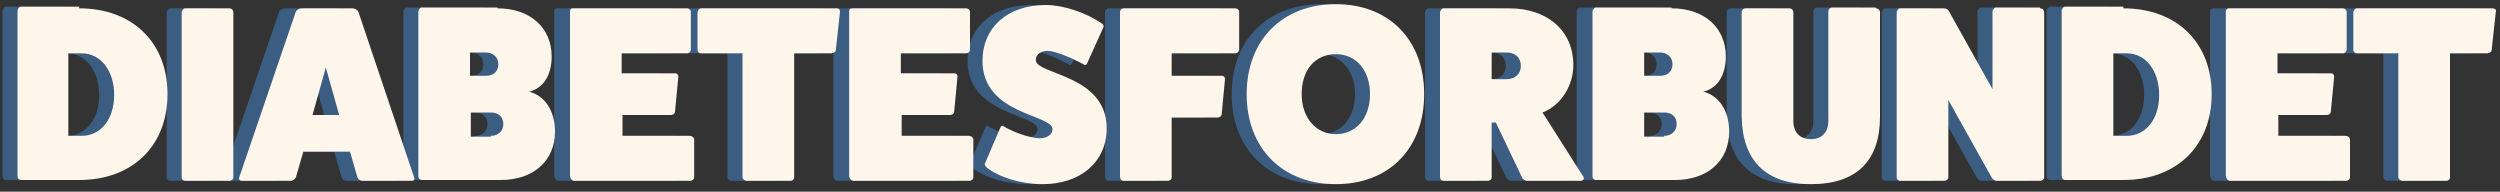 <?xml version="1.0" encoding="UTF-8"?>
<svg width="300px" height="23px" viewBox="0 0 300 23" version="1.1" xmlns="http://www.w3.org/2000/svg" xmlns:xlink="http://www.w3.org/1999/xlink">
    <rect x="0" y="0" width="300" height="23" fill="#333333" stroke="none"/>
    <!-- Generator: Sketch 42 (36781) - http://www.bohemiancoding.com/sketch -->
    <title>Diabetesforbundet</title>
    <desc>Created with Sketch.</desc>
    <defs></defs>
    <g id="Page-1" stroke="none" stroke-width="1" fill="none" fill-rule="evenodd">
        <g id="Artboard" transform="translate(-7607, -16133)">
            <g id="10_kilder-copy" transform="translate(7119, 15829)">
                <g id="Diabetesforbundet" transform="translate(488, 299)">
                    <rect id="Rectangle-path" x="0.3" y="0.5" width="299.2" height="26.5"></rect>
                    <g id="Shadow" transform="translate(0, 5)" fill-rule="nonzero" fill="#3A5D81">
                        <path d="M7.7,1 C14.1,1 18.3,5.1 18.3,11.3 C18.3,17.5 14.1,21.6 7.7,21.6 L0.7,21.6 C0.5,21.6 0.3,21.4 0.3,21.1 L0.3,1.3 C0.3,1.1 0.5,0.8 0.7,0.8 L7.7,0.8 L7.7,1 Z M8,16.3 C10.3,16.3 11.9,14.3 11.9,11.4 C11.9,8.5 10.3,6.4 8,6.4 L6.4,6.4 L6.4,16.3 L8,16.3 Z" id="Shape"></path>
                        <path d="M25.7,1 C26,1 26.2,1.2 26.2,1.5 L26.2,21.3 C26.2,21.5 26,21.7 25.7,21.7 L20.4,21.7 C20.2,21.7 20,21.5 20,21.3 L20,1.5 C20,1.3 20.2,1 20.4,1 L25.7,1 Z" id="Shape"></path>
                        <path d="M47.8,21.3 C47.9,21.5 47.8,21.7 47.5,21.7 L41.6,21.7 C41.3,21.7 41.1,21.5 41,21.3 L40.1,18.2 L34.5,18.2 L33.6,21.3 C33.5,21.5 33.2,21.7 33,21.7 L27,21.7 C26.8,21.7 26.6,21.5 26.7,21.3 L33.5,1.4 C33.6,1.2 33.9,1 34.2,1 L40.3,1 C40.6,1 40.9,1.2 41,1.4 L47.8,21.3 Z M37.3,8.1 L35.7,13.8 L38.9,13.8 L37.3,8.1 Z" id="Shape"></path>
                        <path d="M57.9,1 C61.8,1 64.4,3.3 64.4,6.8 C64.4,9 63.4,10.6 61.7,11 C63.6,11.5 64.8,13.3 64.8,15.8 C64.8,19.3 62.2,21.6 58.3,21.6 L48.8,21.6 C48.6,21.6 48.4,21.4 48.4,21.2 L48.4,1.4 C48.4,1.2 48.6,0.9 48.8,0.9 L57.9,0.9 L57.9,1 Z M56.5,9.1 C57.4,9.1 58,8.6 58,7.7 C58,6.9 57.4,6.3 56.5,6.3 L54.6,6.3 L54.6,9.1 L56.5,9.1 L56.5,9.1 Z M57,16.3 C57.9,16.3 58.5,15.7 58.5,14.9 C58.5,14 57.9,13.5 57,13.5 L54.6,13.5 L54.6,16.4 L57,16.4 L57,16.3 Z" id="Shape"></path>
                        <path d="M81,16.3 C81.2,16.3 81.5,16.5 81.5,16.7 L81.5,21.3 C81.5,21.5 81.3,21.7 81,21.7 L67,21.7 C66.8,21.7 66.6,21.5 66.5,21.2 L66.5,1.4 C66.5,1.1 66.6,1 66.9,1 L80.5,1 C80.8,1 81,1.2 81,1.4 L81,5.9 C81,6.2 80.8,6.4 80.5,6.4 L72.7,6.4 L72.7,8.8 L79.1,8.8 C79.4,8.8 79.5,9 79.5,9.2 L79.1,13.4 C79.1,13.6 78.9,13.8 78.6,13.8 L72.8,13.8 L72.8,16.3 L81,16.3 L81,16.3 Z" id="Shape"></path>
                        <path d="M98.6,1 C98.9,1 99,1.2 99,1.4 L98.5,6 C98.5,6.2 98.2,6.4 98,6.4 L93.5,6.4 L93.5,21.3 C93.5,21.5 93.3,21.7 93.1,21.7 L87.8,21.7 C87.6,21.7 87.3,21.5 87.3,21.3 L87.3,6.4 L82.3,6.4 C82.1,6.4 81.9,6.2 81.9,6 L81.9,1.5 C81.9,1.3 82.1,1 82.3,1 L98.6,1 Z" id="Shape"></path>
                        <path d="M114.4,16.3 C114.6,16.3 114.9,16.5 114.9,16.7 L114.9,21.3 C114.9,21.5 114.7,21.7 114.4,21.7 L100.5,21.7 C100.3,21.7 100.1,21.5 100,21.2 L100,1.4 C100,1.1 100.1,1 100.4,1 L114,1 C114.3,1 114.5,1.2 114.5,1.4 L114.5,5.9 C114.5,6.2 114.3,6.4 114,6.4 L106.2,6.4 L106.2,8.8 L112.6,8.8 C112.9,8.8 113,9 113,9.2 L112.6,13.4 C112.6,13.6 112.4,13.8 112.1,13.8 L106.3,13.8 L106.3,16.3 L114.4,16.3 L114.4,16.3 Z" id="Shape"></path>
                        <path d="M118.2,15.4 C118.3,15.1 118.5,15 118.7,15.2 C120.1,16 121.7,16.5 122.9,16.6 C123.9,16.6 124.5,16.1 124.5,15.5 C124.5,13.7 116.1,13.8 116.1,7.3 C116.1,3.3 119.1,0.6 123.7,0.6 C125.8,0.6 128.5,1.5 130.4,2.8 C130.6,2.9 130.7,3.2 130.6,3.3 L128.7,7.5 C128.6,7.8 128.4,7.9 128.2,7.7 C126.7,6.9 125,6.2 124,6.1 C123.1,6.1 122.5,6.5 122.5,7.2 C122.5,9 131,8.9 131,15.4 C131,19.4 127.9,22.1 123.3,22.1 C120.8,22.1 118.1,21.3 116.6,20.1 C116.4,19.9 116.3,19.7 116.4,19.6 L118.2,15.4 Z" id="Shape"></path>
                        <path d="M146.4,1 C146.7,1 146.9,1.2 146.9,1.4 L146.9,5.9 C146.9,6.2 146.7,6.4 146.4,6.4 L138.8,6.4 L138.8,9.1 L144.8,9.1 C145.1,9.1 145.2,9.3 145.2,9.5 L144.8,13.7 C144.8,13.9 144.6,14.1 144.3,14.1 L138.8,14.1 L138.8,21.3 C138.8,21.5 138.6,21.7 138.3,21.7 L133,21.7 C132.8,21.7 132.6,21.5 132.6,21.2 L132.6,1.4 C132.6,1.2 132.8,1 133,1 L146.4,1 L146.4,1 Z" id="Shape"></path>
                        <path d="M158.5,22.1 C152.1,22.1 147.8,17.8 147.8,11.3 C147.8,4.8 152.1,0.5 158.5,0.5 C164.9,0.5 169.1,4.8 169.1,11.3 C169.1,17.8 164.9,22.1 158.5,22.1 Z M158.5,6.5 C156,6.5 154.4,8.4 154.4,11.3 C154.4,14.1 156.1,16.1 158.5,16.1 C160.9,16.1 162.6,14.2 162.6,11.3 C162.6,8.5 160.9,6.5 158.5,6.5 Z" id="Shape"></path>
                        <path d="M188.1,21.2 C188.3,21.5 188,21.7 187.8,21.7 L181.4,21.7 C181.1,21.7 180.8,21.5 180.7,21.2 L177.6,14.7 L177.2,14.7 L177.2,21.3 C177.2,21.5 177,21.7 176.7,21.7 L171.4,21.7 C171.2,21.7 171,21.5 171,21.3 L171,1.5 C171,1.3 171.2,1 171.4,1 L179.3,1 C183.9,1 187,3.7 187,7.8 C187,10.2 185.6,12.6 183.3,13.5 L188.1,21.2 Z M179,9.5 C180,9.5 180.7,8.9 180.7,7.9 C180.7,6.9 180,6.3 179,6.3 L177.2,6.3 L177.2,9.5 L179,9.5 L179,9.5 Z" id="Shape"></path>
                        <path d="M198.7,1 C202.6,1 205.2,3.3 205.2,6.8 C205.2,9 204.2,10.6 202.5,11 C204.4,11.5 205.6,13.3 205.6,15.8 C205.6,19.3 203,21.6 199.1,21.6 L189.6,21.6 C189.4,21.6 189.2,21.4 189.2,21.2 L189.2,1.4 C189.2,1.2 189.4,0.9 189.6,0.9 L198.7,0.9 L198.7,1 Z M197.3,9.1 C198.2,9.1 198.8,8.6 198.8,7.7 C198.8,6.9 198.2,6.3 197.3,6.3 L195.4,6.3 L195.4,9.1 L197.3,9.1 L197.3,9.1 Z M197.9,16.3 C198.8,16.3 199.4,15.7 199.4,14.9 C199.4,14 198.8,13.5 197.9,13.5 L195.5,13.5 L195.5,16.4 L197.9,16.4 L197.9,16.3 Z" id="Shape"></path>
                        <path d="M223.3,1 C223.6,1 223.8,1.2 223.8,1.5 L223.8,14 C223.8,19.3 221,22.1 215.5,22.1 C210.1,22.1 207.3,19.3 207.2,14 L207.2,1.5 C207.2,1.2 207.4,1 207.7,1 L212.9,1 C213.2,1 213.4,1.2 213.4,1.5 L213.4,14.5 C213.4,15.9 214.2,16.7 215.5,16.7 C216.8,16.7 217.6,15.9 217.6,14.5 L217.6,1.4 C217.6,1.1 217.8,0.9 218.1,0.9 L223.3,0.9 L223.3,1 Z" id="Shape"></path>
                        <path d="M243,1 C243.3,1 243.5,1.2 243.5,1.5 L243.5,21.3 C243.5,21.5 243.3,21.7 243,21.7 L237.8,21.7 C237.6,21.7 237.3,21.5 237.2,21.3 L232,12 L232,21.3 C232,21.5 231.8,21.7 231.5,21.7 L226.2,21.7 C226,21.7 225.8,21.5 225.8,21.3 L225.8,1.5 C225.8,1.3 226,1 226.2,1 L231.4,1 C231.7,1 232,1.1 232.1,1.4 L237.3,10.7 L237.3,1.4 C237.3,1.2 237.5,0.9 237.7,0.9 L243,0.9 L243,1 Z" id="Shape"></path>
                        <path d="M253,1 C259.4,1 263.6,5.1 263.6,11.3 C263.6,17.5 259.4,21.6 253,21.6 L246,21.6 C245.8,21.6 245.6,21.4 245.6,21.1 L245.6,1.3 C245.6,1.1 245.8,0.8 246,0.8 L253,0.8 L253,1 Z M253.4,16.3 C255.7,16.3 257.3,14.3 257.3,11.4 C257.3,8.5 255.7,6.4 253.4,6.4 L251.8,6.4 L251.8,16.3 L253.4,16.3 Z" id="Shape"></path>
                        <path d="M279.6,16.3 C279.8,16.3 280.1,16.5 280.1,16.7 L280.1,21.3 C280.1,21.5 279.9,21.7 279.6,21.7 L265.7,21.7 C265.5,21.7 265.3,21.5 265.2,21.2 L265.2,1.4 C265.2,1.1 265.4,1 265.6,1 L279.2,1 C279.5,1 279.7,1.2 279.7,1.4 L279.7,5.9 C279.7,6.2 279.5,6.4 279.2,6.4 L271.4,6.4 L271.4,8.8 L277.8,8.8 C278.1,8.8 278.2,9 278.2,9.2 L277.8,13.4 C277.8,13.6 277.6,13.8 277.3,13.8 L271.5,13.8 L271.5,16.3 L279.6,16.3 L279.6,16.3 Z" id="Shape"></path>
                        <path d="M297.3,1 C297.6,1 297.8,1.2 297.7,1.4 L297.2,6 C297.2,6.2 296.9,6.4 296.7,6.4 L292.2,6.4 L292.2,21.3 C292.2,21.5 292,21.7 291.8,21.7 L286.5,21.7 C286.3,21.7 286,21.5 286,21.3 L286,6.4 L281,6.4 C280.8,6.4 280.6,6.2 280.6,6 L280.6,1.5 C280.6,1.3 280.8,1 281,1 L297.3,1 Z" id="Shape"></path>
                    </g>
                    <g id="Group" transform="translate(2, 5)" fill-rule="nonzero" fill="#FFF6EB">
                        <path d="M7.5,1 C13.9,1 18.1,5.1 18.1,11.3 C18.1,17.5 13.9,21.6 7.5,21.6 L0.5,21.6 C0.3,21.6 0.1,21.4 0.1,21.1 L0.1,1.3 C0.1,1.1 0.3,0.8 0.5,0.8 L7.5,0.8 L7.5,1 Z M7.8,16.3 C10.1,16.3 11.7,14.3 11.7,11.4 C11.7,8.5 10.1,6.4 7.8,6.4 L6.2,6.4 L6.2,16.3 L7.8,16.3 Z" id="Shape"></path>
                        <path d="M25.5,1 C25.8,1 26,1.2 26,1.5 L26,21.3 C26,21.5 25.8,21.7 25.5,21.7 L20.2,21.7 C20,21.7 19.8,21.5 19.8,21.3 L19.8,1.5 C19.8,1.3 20,1 20.2,1 L25.5,1 Z" id="Shape"></path>
                        <path d="M47.7,21.3 C47.8,21.5 47.7,21.7 47.4,21.7 L41.5,21.7 C41.2,21.7 41,21.5 40.9,21.3 L40,18.2 L34.4,18.2 L33.5,21.3 C33.4,21.5 33.1,21.7 32.9,21.7 L27,21.7 C26.8,21.7 26.6,21.5 26.7,21.3 L33.5,1.4 C33.6,1.2 33.9,1 34.2,1 L40.3,1 C40.6,1 40.9,1.2 41,1.4 L47.7,21.3 Z M37.1,8.1 L35.5,13.8 L38.7,13.8 L37.1,8.1 Z" id="Shape"></path>
                        <path d="M57.7,1 C61.6,1 64.2,3.3 64.2,6.8 C64.2,9 63.2,10.6 61.5,11 C63.4,11.5 64.6,13.3 64.6,15.8 C64.6,19.3 62,21.6 58.1,21.6 L48.6,21.6 C48.4,21.6 48.2,21.4 48.2,21.2 L48.2,1.4 C48.2,1.2 48.4,0.9 48.6,0.9 L57.7,0.9 L57.7,1 Z M56.3,9.1 C57.2,9.1 57.8,8.6 57.8,7.7 C57.8,6.9 57.2,6.3 56.3,6.3 L54.4,6.3 L54.4,9.1 L56.3,9.1 L56.3,9.1 Z M56.9,16.3 C57.8,16.3 58.4,15.7 58.4,14.9 C58.4,14 57.8,13.5 56.9,13.5 L54.5,13.5 L54.5,16.4 L56.9,16.4 L56.9,16.3 Z" id="Shape"></path>
                        <path d="M80.8,16.3 C81,16.3 81.3,16.5 81.3,16.7 L81.3,21.3 C81.3,21.5 81.1,21.7 80.8,21.7 L66.9,21.7 C66.7,21.7 66.5,21.5 66.4,21.2 L66.4,1.4 C66.4,1.1 66.5,1 66.8,1 L80.4,1 C80.7,1 80.9,1.2 80.9,1.4 L80.9,5.9 C80.9,6.2 80.7,6.4 80.4,6.4 L72.6,6.4 L72.6,8.8 L79,8.8 C79.3,8.8 79.4,9 79.4,9.2 L79,13.4 C79,13.6 78.8,13.8 78.5,13.8 L72.7,13.8 L72.7,16.3 L80.8,16.3 L80.8,16.3 Z" id="Shape"></path>
                        <path d="M98.4,1 C98.7,1 98.8,1.2 98.8,1.4 L98.3,6 C98.3,6.2 98,6.4 97.8,6.4 L93.3,6.4 L93.3,21.3 C93.3,21.5 93.1,21.7 92.9,21.7 L87.6,21.7 C87.4,21.7 87.1,21.5 87.1,21.3 L87.1,6.4 L82.1,6.4 C81.9,6.4 81.7,6.2 81.7,6 L81.7,1.5 C81.7,1.3 81.9,1 82.1,1 L98.4,1 Z" id="Shape"></path>
                        <path d="M114.3,16.3 C114.5,16.3 114.8,16.5 114.8,16.7 L114.8,21.3 C114.8,21.5 114.6,21.7 114.3,21.7 L100.4,21.7 C100.2,21.7 100,21.5 99.9,21.2 L99.9,1.4 C99.9,1.1 100,1 100.3,1 L113.9,1 C114.2,1 114.4,1.2 114.4,1.4 L114.4,5.9 C114.4,6.2 114.2,6.4 113.9,6.4 L106.1,6.4 L106.1,8.8 L112.5,8.8 C112.8,8.8 112.9,9 112.9,9.2 L112.5,13.4 C112.5,13.6 112.3,13.8 112,13.8 L106.2,13.8 L106.2,16.3 L114.3,16.3 L114.3,16.3 Z" id="Shape"></path>
                        <path d="M118,15.4 C118.1,15.1 118.3,15 118.5,15.2 C119.9,16 121.5,16.5 122.7,16.6 C123.7,16.6 124.3,16.1 124.3,15.5 C124.3,13.7 115.9,13.8 115.9,7.3 C115.9,3.3 118.9,0.6 123.5,0.6 C125.6,0.6 128.3,1.5 130.2,2.8 C130.4,2.9 130.5,3.2 130.4,3.3 L128.5,7.5 C128.4,7.8 128.2,7.9 128,7.7 C126.5,6.9 124.8,6.2 123.8,6.1 C122.9,6.1 122.3,6.5 122.3,7.2 C122.3,9 130.8,8.9 130.8,15.4 C130.8,19.4 127.7,22.1 123.1,22.1 C120.6,22.1 117.9,21.3 116.4,20.1 C116.2,19.9 116.1,19.7 116.2,19.6 L118,15.4 Z" id="Shape"></path>
                        <path d="M146.2,1 C146.5,1 146.7,1.2 146.7,1.4 L146.7,5.9 C146.7,6.2 146.5,6.4 146.2,6.4 L138.6,6.4 L138.6,9.1 L144.6,9.1 C144.9,9.1 145,9.3 145,9.5 L144.6,13.7 C144.6,13.9 144.4,14.1 144.1,14.1 L138.6,14.1 L138.6,21.3 C138.6,21.5 138.4,21.7 138.1,21.7 L132.8,21.7 C132.6,21.7 132.4,21.5 132.4,21.2 L132.4,1.4 C132.4,1.2 132.6,1 132.8,1 L146.2,1 L146.2,1 Z" id="Shape"></path>
                        <path d="M158.3,22.1 C151.9,22.1 147.6,17.8 147.6,11.3 C147.6,4.8 151.9,0.5 158.3,0.5 C164.7,0.5 168.9,4.8 168.9,11.3 C168.9,17.8 164.7,22.1 158.3,22.1 Z M158.3,6.5 C155.8,6.5 154.2,8.4 154.2,11.3 C154.2,14.1 155.9,16.1 158.3,16.1 C160.7,16.1 162.4,14.2 162.4,11.3 C162.4,8.5 160.8,6.5 158.3,6.5 Z" id="Shape"></path>
                        <path d="M188,21.2 C188.2,21.5 187.9,21.7 187.7,21.7 L181.3,21.7 C181,21.7 180.7,21.5 180.6,21.2 L177.5,14.7 L177,14.7 L177,21.3 C177,21.5 176.8,21.7 176.5,21.7 L171.2,21.7 C171,21.7 170.8,21.5 170.8,21.3 L170.8,1.5 C170.8,1.3 171,1 171.2,1 L179.1,1 C183.7,1 186.8,3.7 186.8,7.8 C186.8,10.2 185.4,12.6 183.1,13.5 L188,21.2 Z M178.8,9.5 C179.8,9.5 180.5,8.9 180.5,7.9 C180.5,6.9 179.8,6.3 178.8,6.3 L177,6.3 L177,9.5 L178.8,9.5 L178.8,9.5 Z" id="Shape"></path>
                        <path d="M198.6,1 C202.5,1 205.1,3.3 205.1,6.8 C205.1,9 204.1,10.6 202.4,11 C204.3,11.5 205.5,13.3 205.5,15.8 C205.5,19.3 202.9,21.6 199,21.6 L189.5,21.6 C189.3,21.6 189.1,21.4 189.1,21.2 L189.1,1.4 C189.1,1.2 189.3,0.9 189.5,0.9 L198.6,0.9 L198.6,1 Z M197.2,9.1 C198.1,9.1 198.7,8.6 198.7,7.7 C198.7,6.9 198.1,6.3 197.2,6.3 L195.3,6.3 L195.3,9.1 L197.2,9.1 L197.2,9.1 Z M197.7,16.3 C198.6,16.3 199.2,15.7 199.2,14.9 C199.2,14 198.6,13.5 197.7,13.5 L195.3,13.5 L195.3,16.4 L197.7,16.4 L197.7,16.3 Z" id="Shape"></path>
                        <path d="M223.1,1 C223.4,1 223.6,1.2 223.6,1.5 L223.6,14 C223.6,19.3 220.8,22.1 215.3,22.1 C209.9,22.1 207.1,19.3 207,14 L207,1.5 C207,1.2 207.2,1 207.5,1 L212.7,1 C213,1 213.2,1.2 213.2,1.5 L213.2,14.5 C213.2,15.9 214,16.7 215.3,16.7 C216.6,16.7 217.4,15.9 217.4,14.5 L217.4,1.4 C217.4,1.1 217.6,0.9 217.9,0.9 L223.1,0.9 L223.1,1 Z" id="Shape"></path>
                        <path d="M242.8,1 C243.1,1 243.3,1.2 243.3,1.5 L243.3,21.3 C243.3,21.5 243.1,21.7 242.8,21.7 L237.6,21.7 C237.4,21.7 237.1,21.5 237,21.3 L231.8,12 L231.8,21.3 C231.8,21.5 231.6,21.7 231.3,21.7 L226,21.7 C225.8,21.7 225.6,21.5 225.6,21.3 L225.6,1.5 C225.6,1.3 225.8,1 226,1 L231.2,1 C231.5,1 231.8,1.1 231.9,1.4 L237.1,10.7 L237.1,1.4 C237.1,1.2 237.3,0.9 237.5,0.9 L242.8,0.9 L242.8,1 Z" id="Shape"></path>
                        <path d="M252.8,1 C259.2,1 263.4,5.1 263.4,11.3 C263.4,17.5 259.2,21.6 252.8,21.6 L245.8,21.6 C245.6,21.6 245.4,21.4 245.4,21.1 L245.4,1.3 C245.4,1.1 245.6,0.8 245.8,0.8 L252.8,0.8 L252.8,1 Z M253.2,16.3 C255.5,16.3 257.1,14.3 257.1,11.4 C257.1,8.5 255.5,6.4 253.2,6.4 L251.6,6.4 L251.6,16.3 L253.2,16.3 Z" id="Shape"></path>
                        <path d="M279.5,16.3 C279.7,16.3 280,16.5 280,16.7 L280,21.3 C280,21.5 279.8,21.7 279.5,21.7 L265.6,21.7 C265.4,21.7 265.2,21.5 265.1,21.2 L265.1,1.4 C265.1,1.1 265.3,1 265.5,1 L279.1,1 C279.4,1 279.6,1.2 279.6,1.4 L279.6,5.9 C279.6,6.2 279.4,6.4 279.1,6.4 L271.3,6.4 L271.3,8.8 L277.7,8.8 C278,8.8 278.1,9 278.1,9.2 L277.7,13.4 C277.7,13.6 277.5,13.8 277.2,13.8 L271.4,13.8 L271.4,16.3 L279.5,16.3 L279.5,16.3 Z" id="Shape"></path>
                        <path d="M297.1,1 C297.4,1 297.6,1.2 297.5,1.4 L297,6 C297,6.2 296.7,6.4 296.5,6.4 L292,6.4 L292,21.3 C292,21.5 291.8,21.7 291.6,21.7 L286.3,21.7 C286.1,21.7 285.8,21.5 285.8,21.3 L285.8,6.4 L280.8,6.4 C280.6,6.4 280.4,6.2 280.4,6 L280.4,1.5 C280.4,1.3 280.6,1 280.8,1 L297.1,1 Z" id="Shape"></path>
                    </g>
                </g>
            </g>
        </g>
    </g>
</svg>